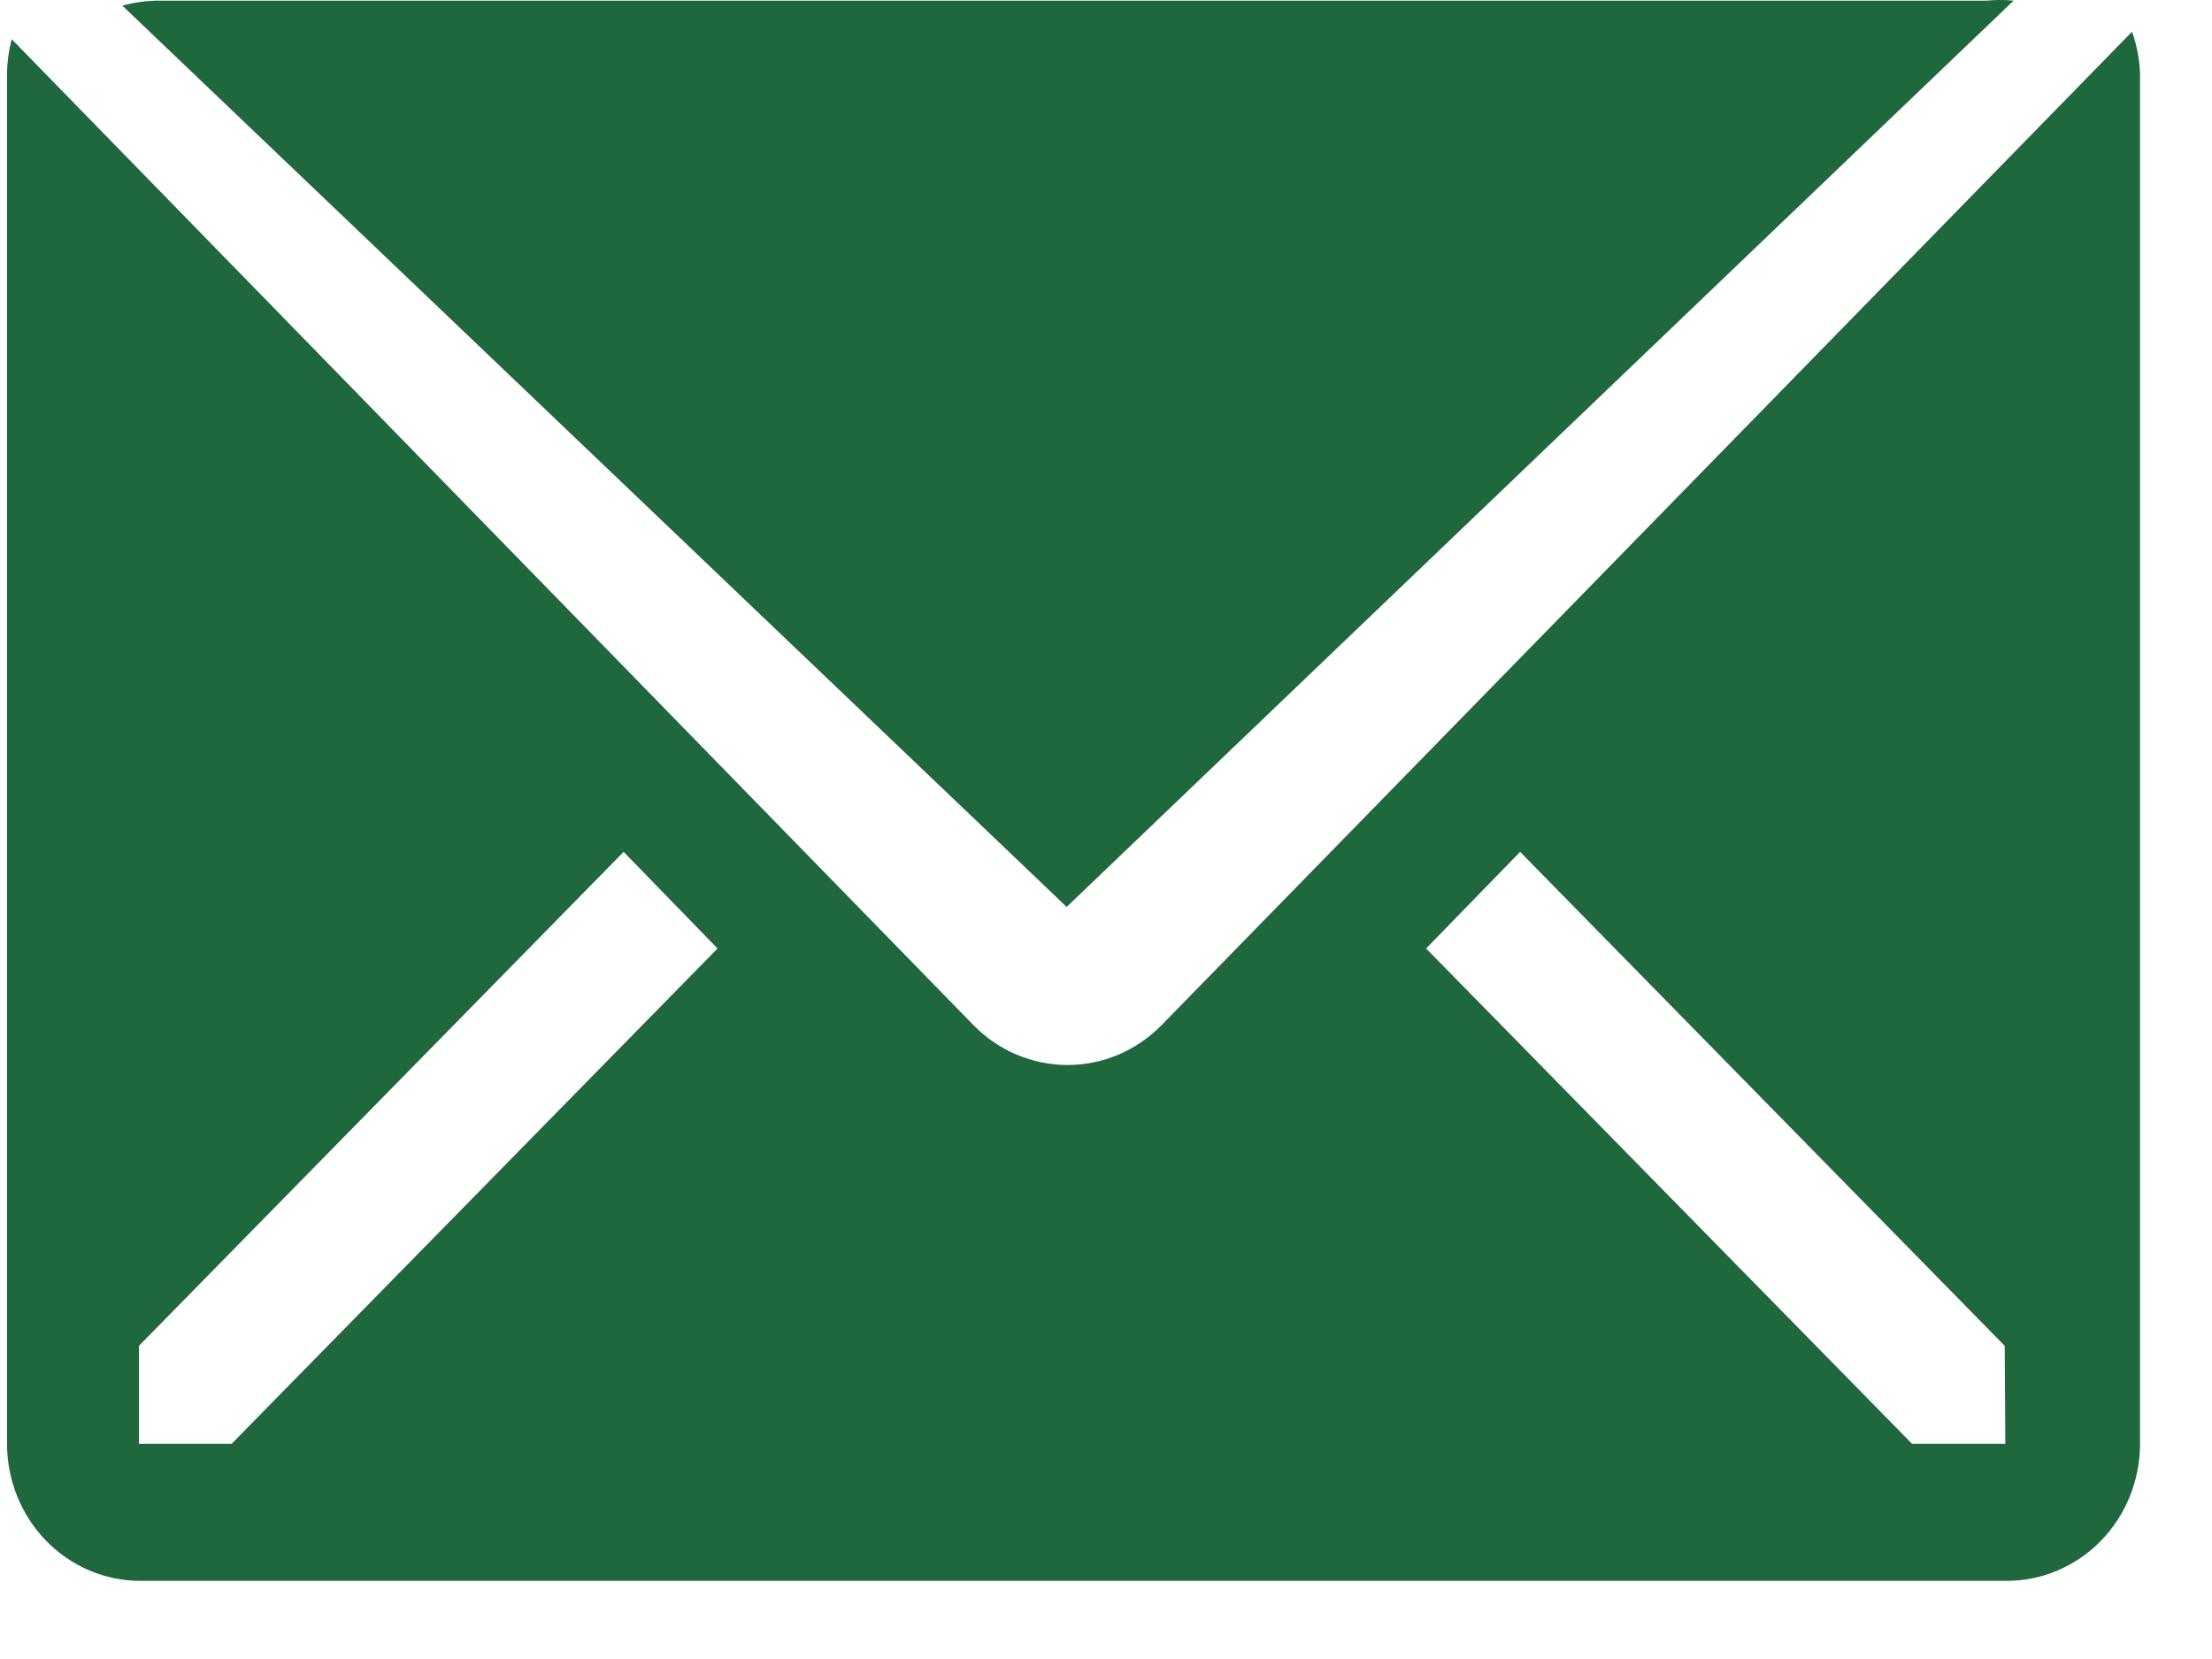 <svg width="28" height="21" viewBox="0 0 28 21" fill="none" xmlns="http://www.w3.org/2000/svg">
<path d="M25.489 0.008C25.376 -0.003 25.262 -0.003 25.15 0.008H1.987C1.839 0.011 1.691 0.032 1.549 0.072L13.502 11.48L25.489 0.008Z" fill="#1F673C"/>
<path d="M26.988 0.401L14.703 12.977C14.386 13.3 13.959 13.481 13.513 13.481C13.067 13.481 12.639 13.3 12.323 12.977L0.148 0.496C0.111 0.638 0.091 0.783 0.089 0.93V18.276C0.089 18.736 0.267 19.177 0.583 19.503C0.9 19.828 1.329 20.011 1.776 20.011H25.401C25.849 20.011 26.278 19.828 26.595 19.503C26.911 19.177 27.089 18.736 27.089 18.276V0.93C27.082 0.749 27.048 0.571 26.988 0.401ZM2.932 18.276H1.759V17.036L7.894 10.783L9.083 12.006L2.932 18.276ZM25.384 18.276H24.203L18.052 12.006L19.242 10.783L25.376 17.036L25.384 18.276Z" fill="#1F673C"/>
</svg>
